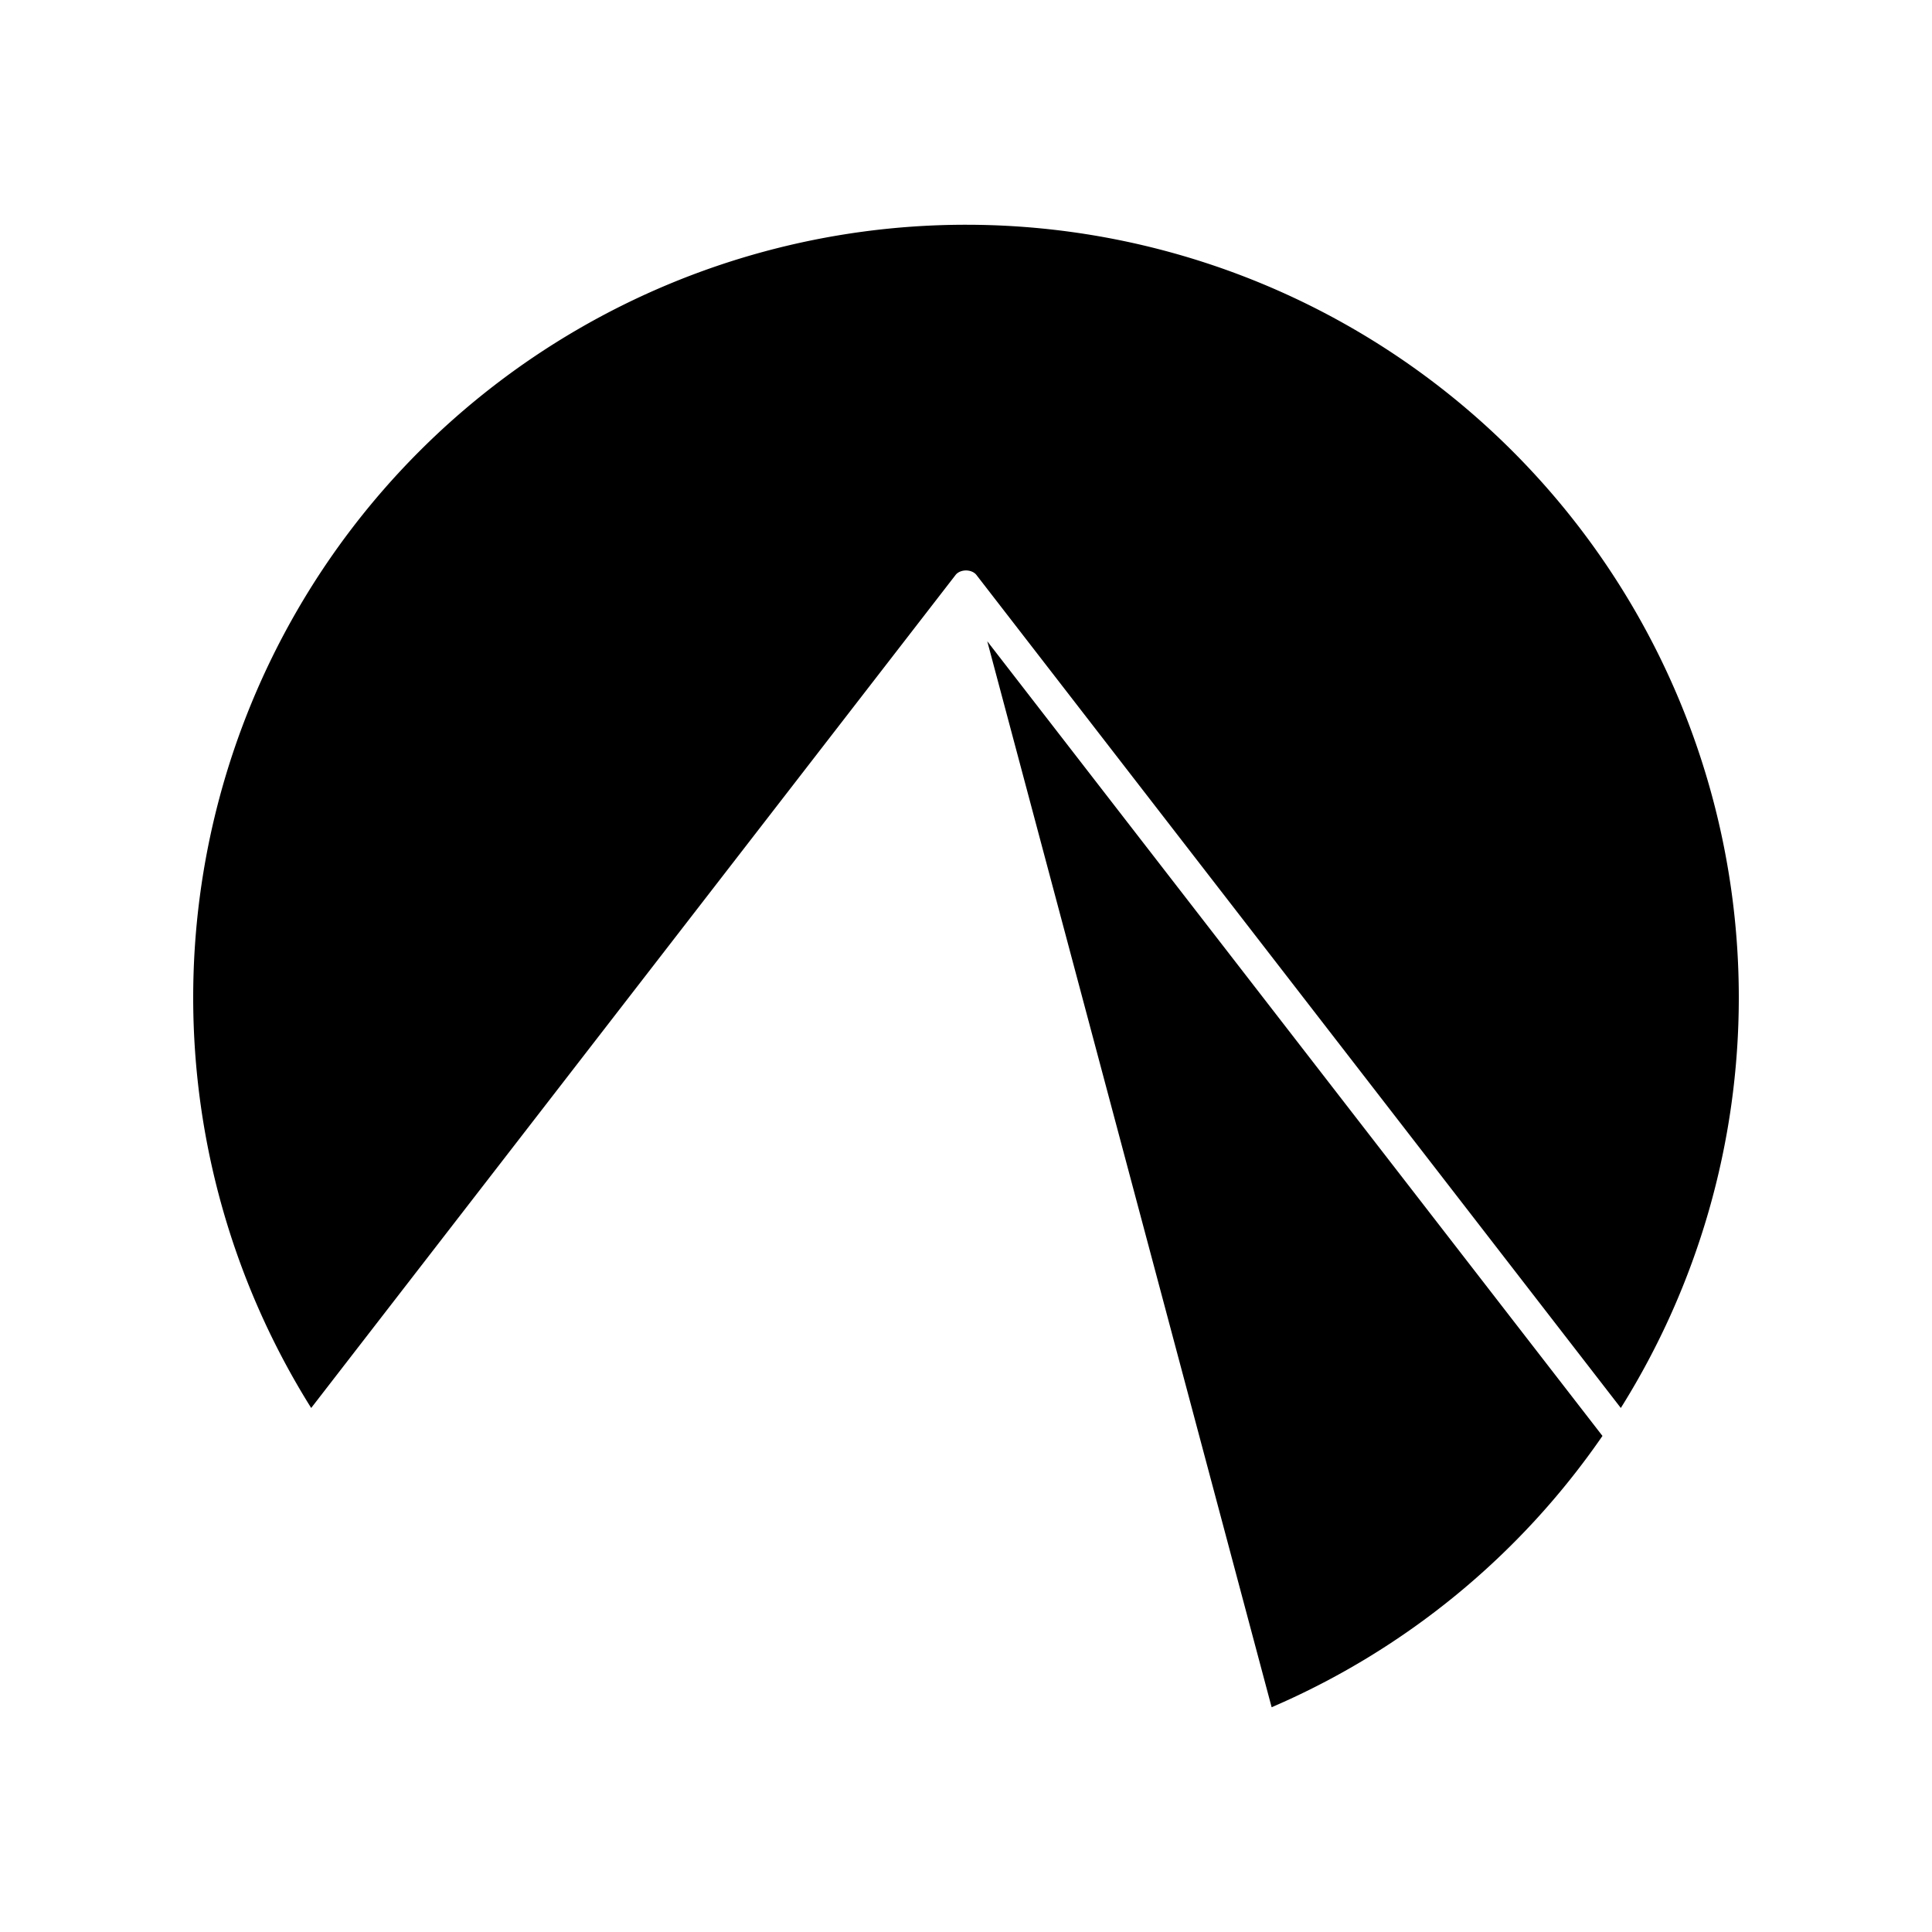 <svg xmlns="http://www.w3.org/2000/svg" width="100%" height="100%" viewBox="-3 -3 30 30"><path d="M11.955.49A12 12 0 000 12.49a12 12 0 001.832 6.373L11.838 5.928a.187.14 0 01.324 0l10.006 12.935A12 12 0 0024 12.49a12 12 0 00-12-12 12 12 0 00-.045 0zm.375 6.467l4.416 16.553a12 12 0 005.137-4.213z"/></svg>